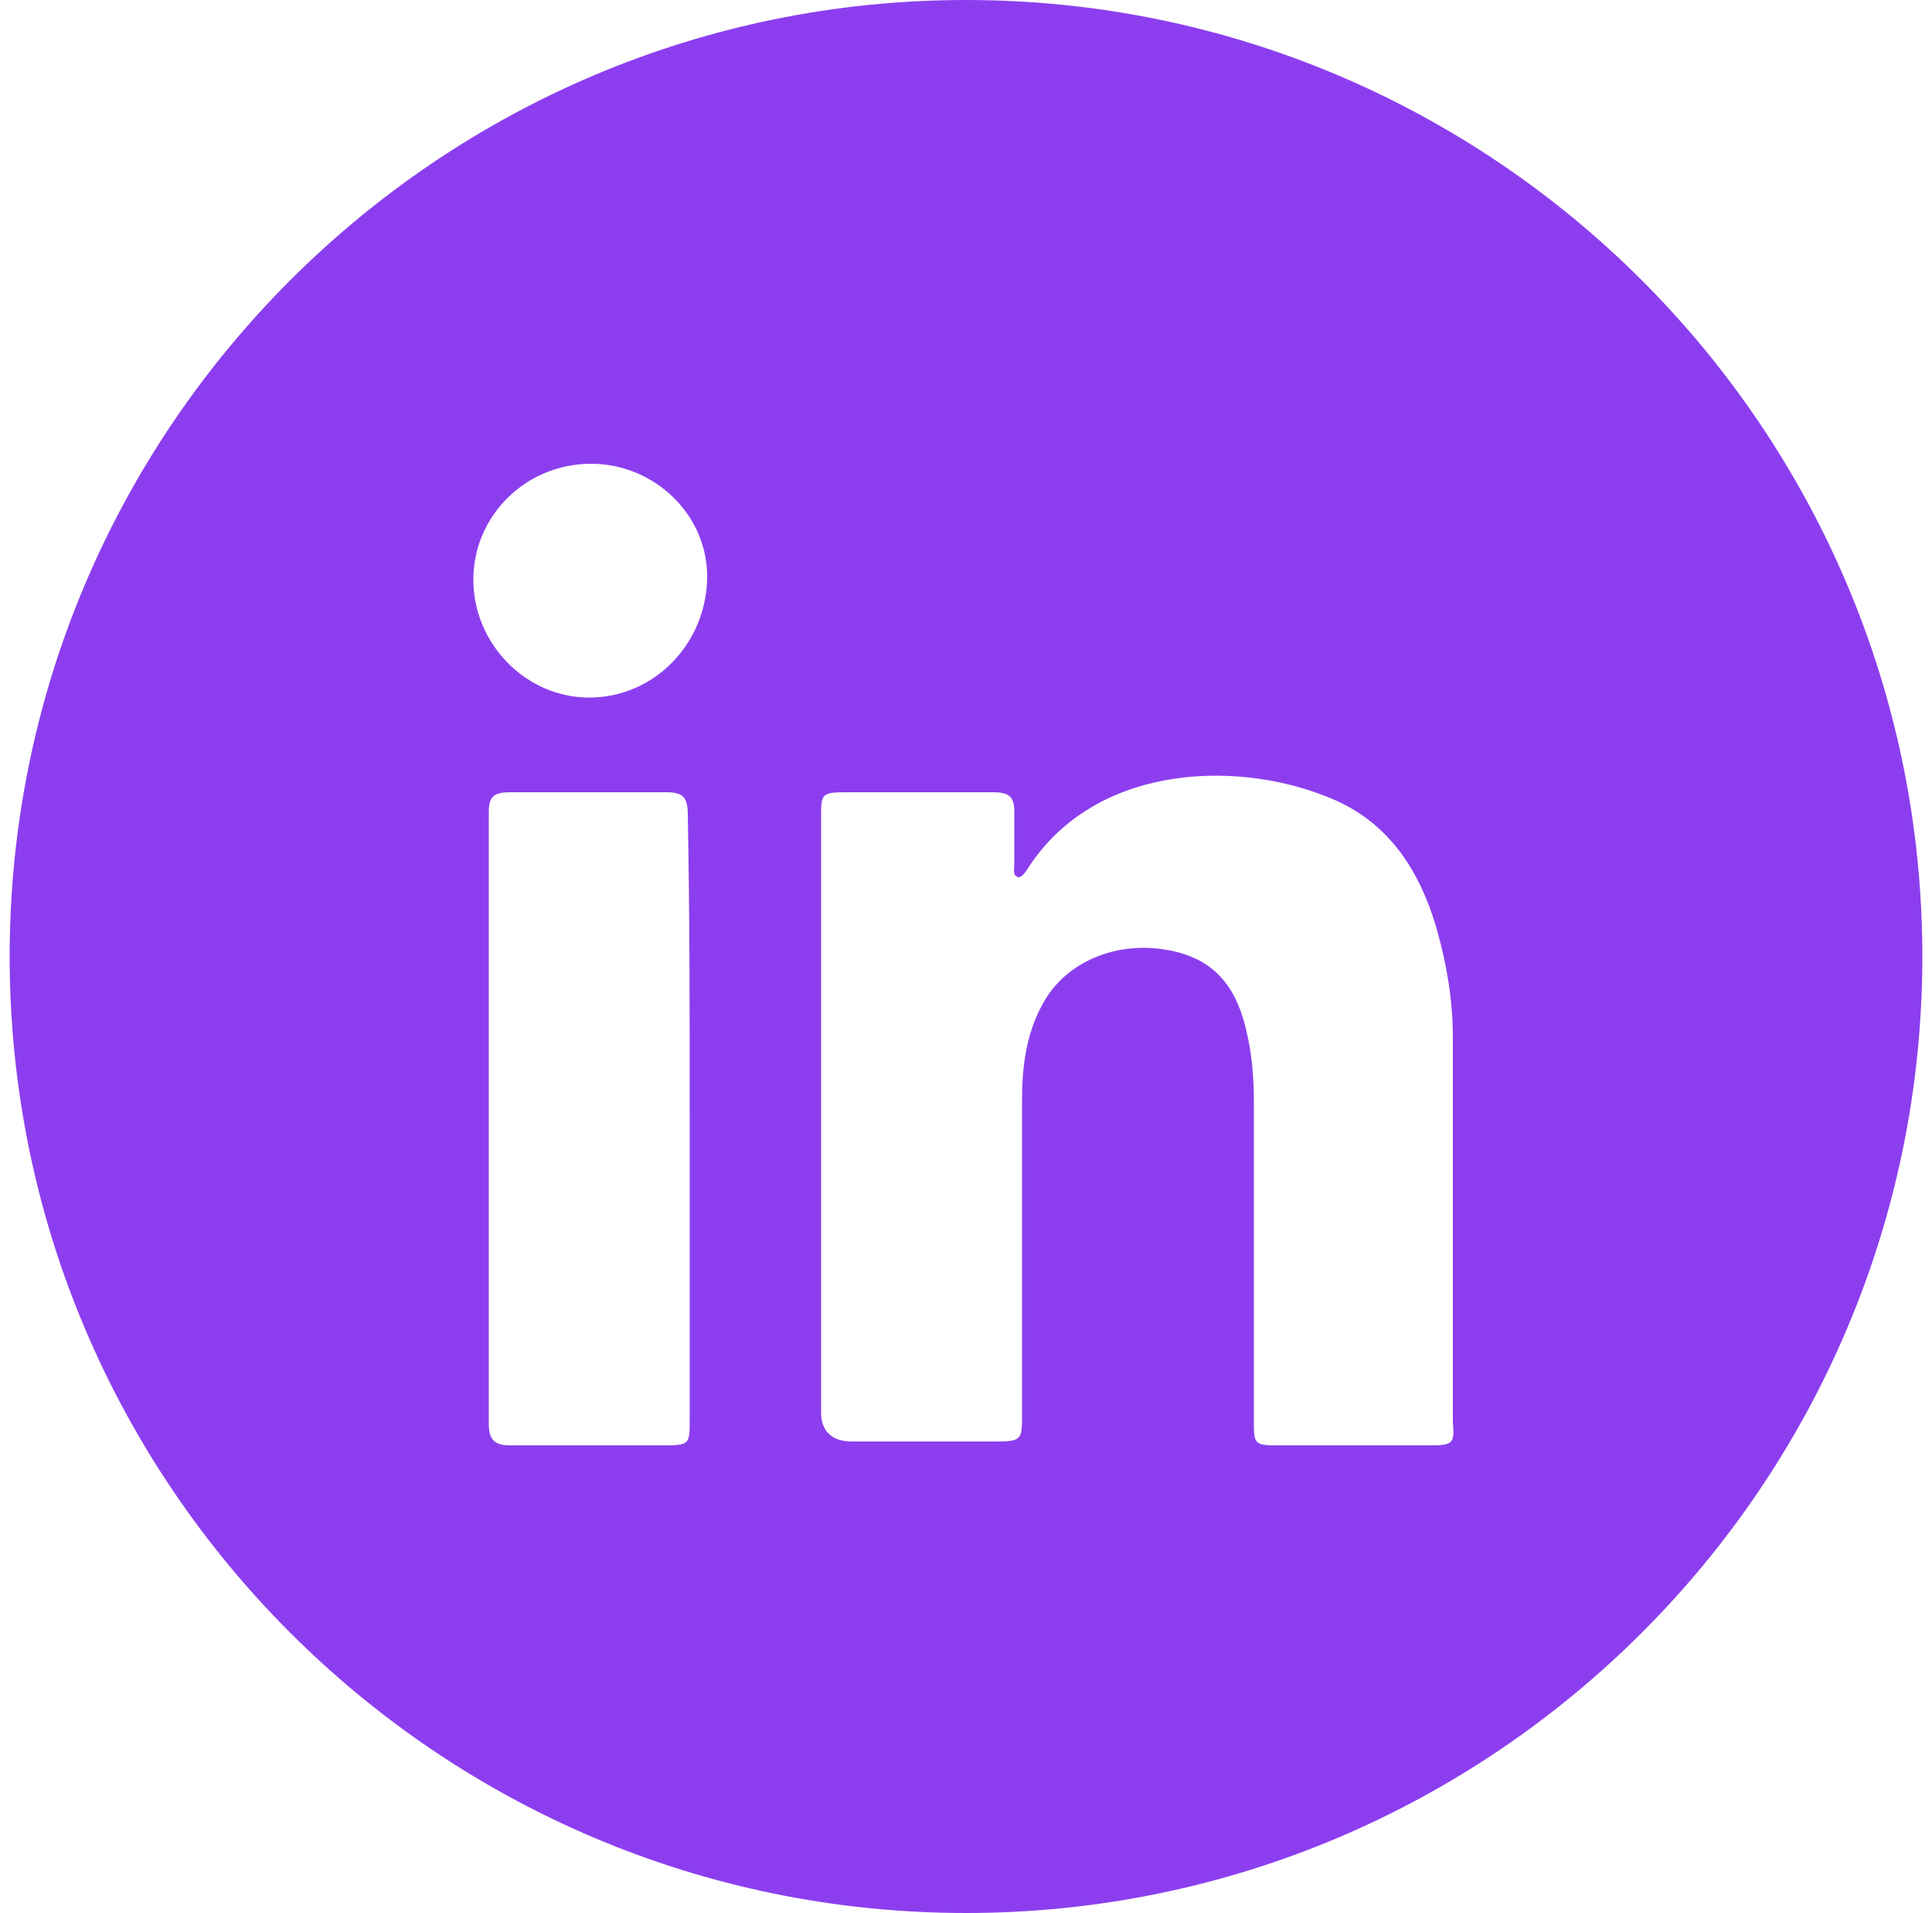 <?xml version="1.0" encoding="utf-8"?>
<!-- Generator: Adobe Illustrator 28.1.0, SVG Export Plug-In . SVG Version: 6.00 Build 0)  -->
<svg version="1.1" id="Camada_1" xmlns="http://www.w3.org/2000/svg" xmlns:xlink="http://www.w3.org/1999/xlink" x="0px" y="0px"
	 viewBox="0 0 100 99" style="enable-background:new 0 0 100 99;" xml:space="preserve">
<style type="text/css">
	.st0{fill:#8C3EEF;}
</style>
<path class="st0" d="M50,0C22.7,0,0.5,22.2,0.5,49.5C0.5,76.8,22.7,99,50,99s49.5-22.2,49.5-49.5C99.5,22.2,77.3,0,50,0z M35.7,57.9
	v15.5c0,1.4,0,1.4-1.5,1.4c-2.6,0-5.2,0-7.8,0c-0.8,0-1.1-0.3-1.1-1.1c0-10.6,0-21.2,0-31.7c0-0.8,0.3-1,1.1-1c2.7,0,5.4,0,8.1,0
	c0.9,0,1.1,0.3,1.1,1.2C35.7,47.4,35.7,52.6,35.7,57.9z M30.5,36.1c-3.3,0-6-2.8-6-6.1c0-3.3,2.7-6,6.1-6c3.3,0,6.1,2.7,6,6
	C36.5,33.4,33.8,36.1,30.5,36.1z M74,74.8c-2.6,0-5.2,0-7.9,0c-1.2,0-1.2-0.1-1.2-1.3c0-5.5,0-11,0-16.5c0-1.2-0.1-2.5-0.4-3.7
	c-0.6-2.6-2-3.9-4.5-4.2c-2.5-0.3-4.9,0.8-6,2.8c-0.9,1.6-1.1,3.3-1.1,5.1c0,5.4,0,10.8,0,16.2c0,1.3,0,1.4-1.4,1.4
	c-2.5,0-4.9,0-7.4,0c-1,0-1.6-0.5-1.6-1.5V42.3c0-1.2,0-1.3,1.3-1.3c2.5,0,5,0,7.6,0c0.8,0,1.1,0.2,1.1,1c0,0.9,0,1.9,0,2.8
	c0,0.2-0.1,0.5,0.2,0.6c0.2,0,0.3-0.2,0.4-0.3c3.4-5.5,10.7-5.8,15.5-3.9c3.2,1.2,4.9,3.8,5.8,7c0.5,1.8,0.8,3.6,0.8,5.5
	c0,6.6,0,13.3,0,19.9C75.3,74.7,75.2,74.8,74,74.8z"/>
</svg>
